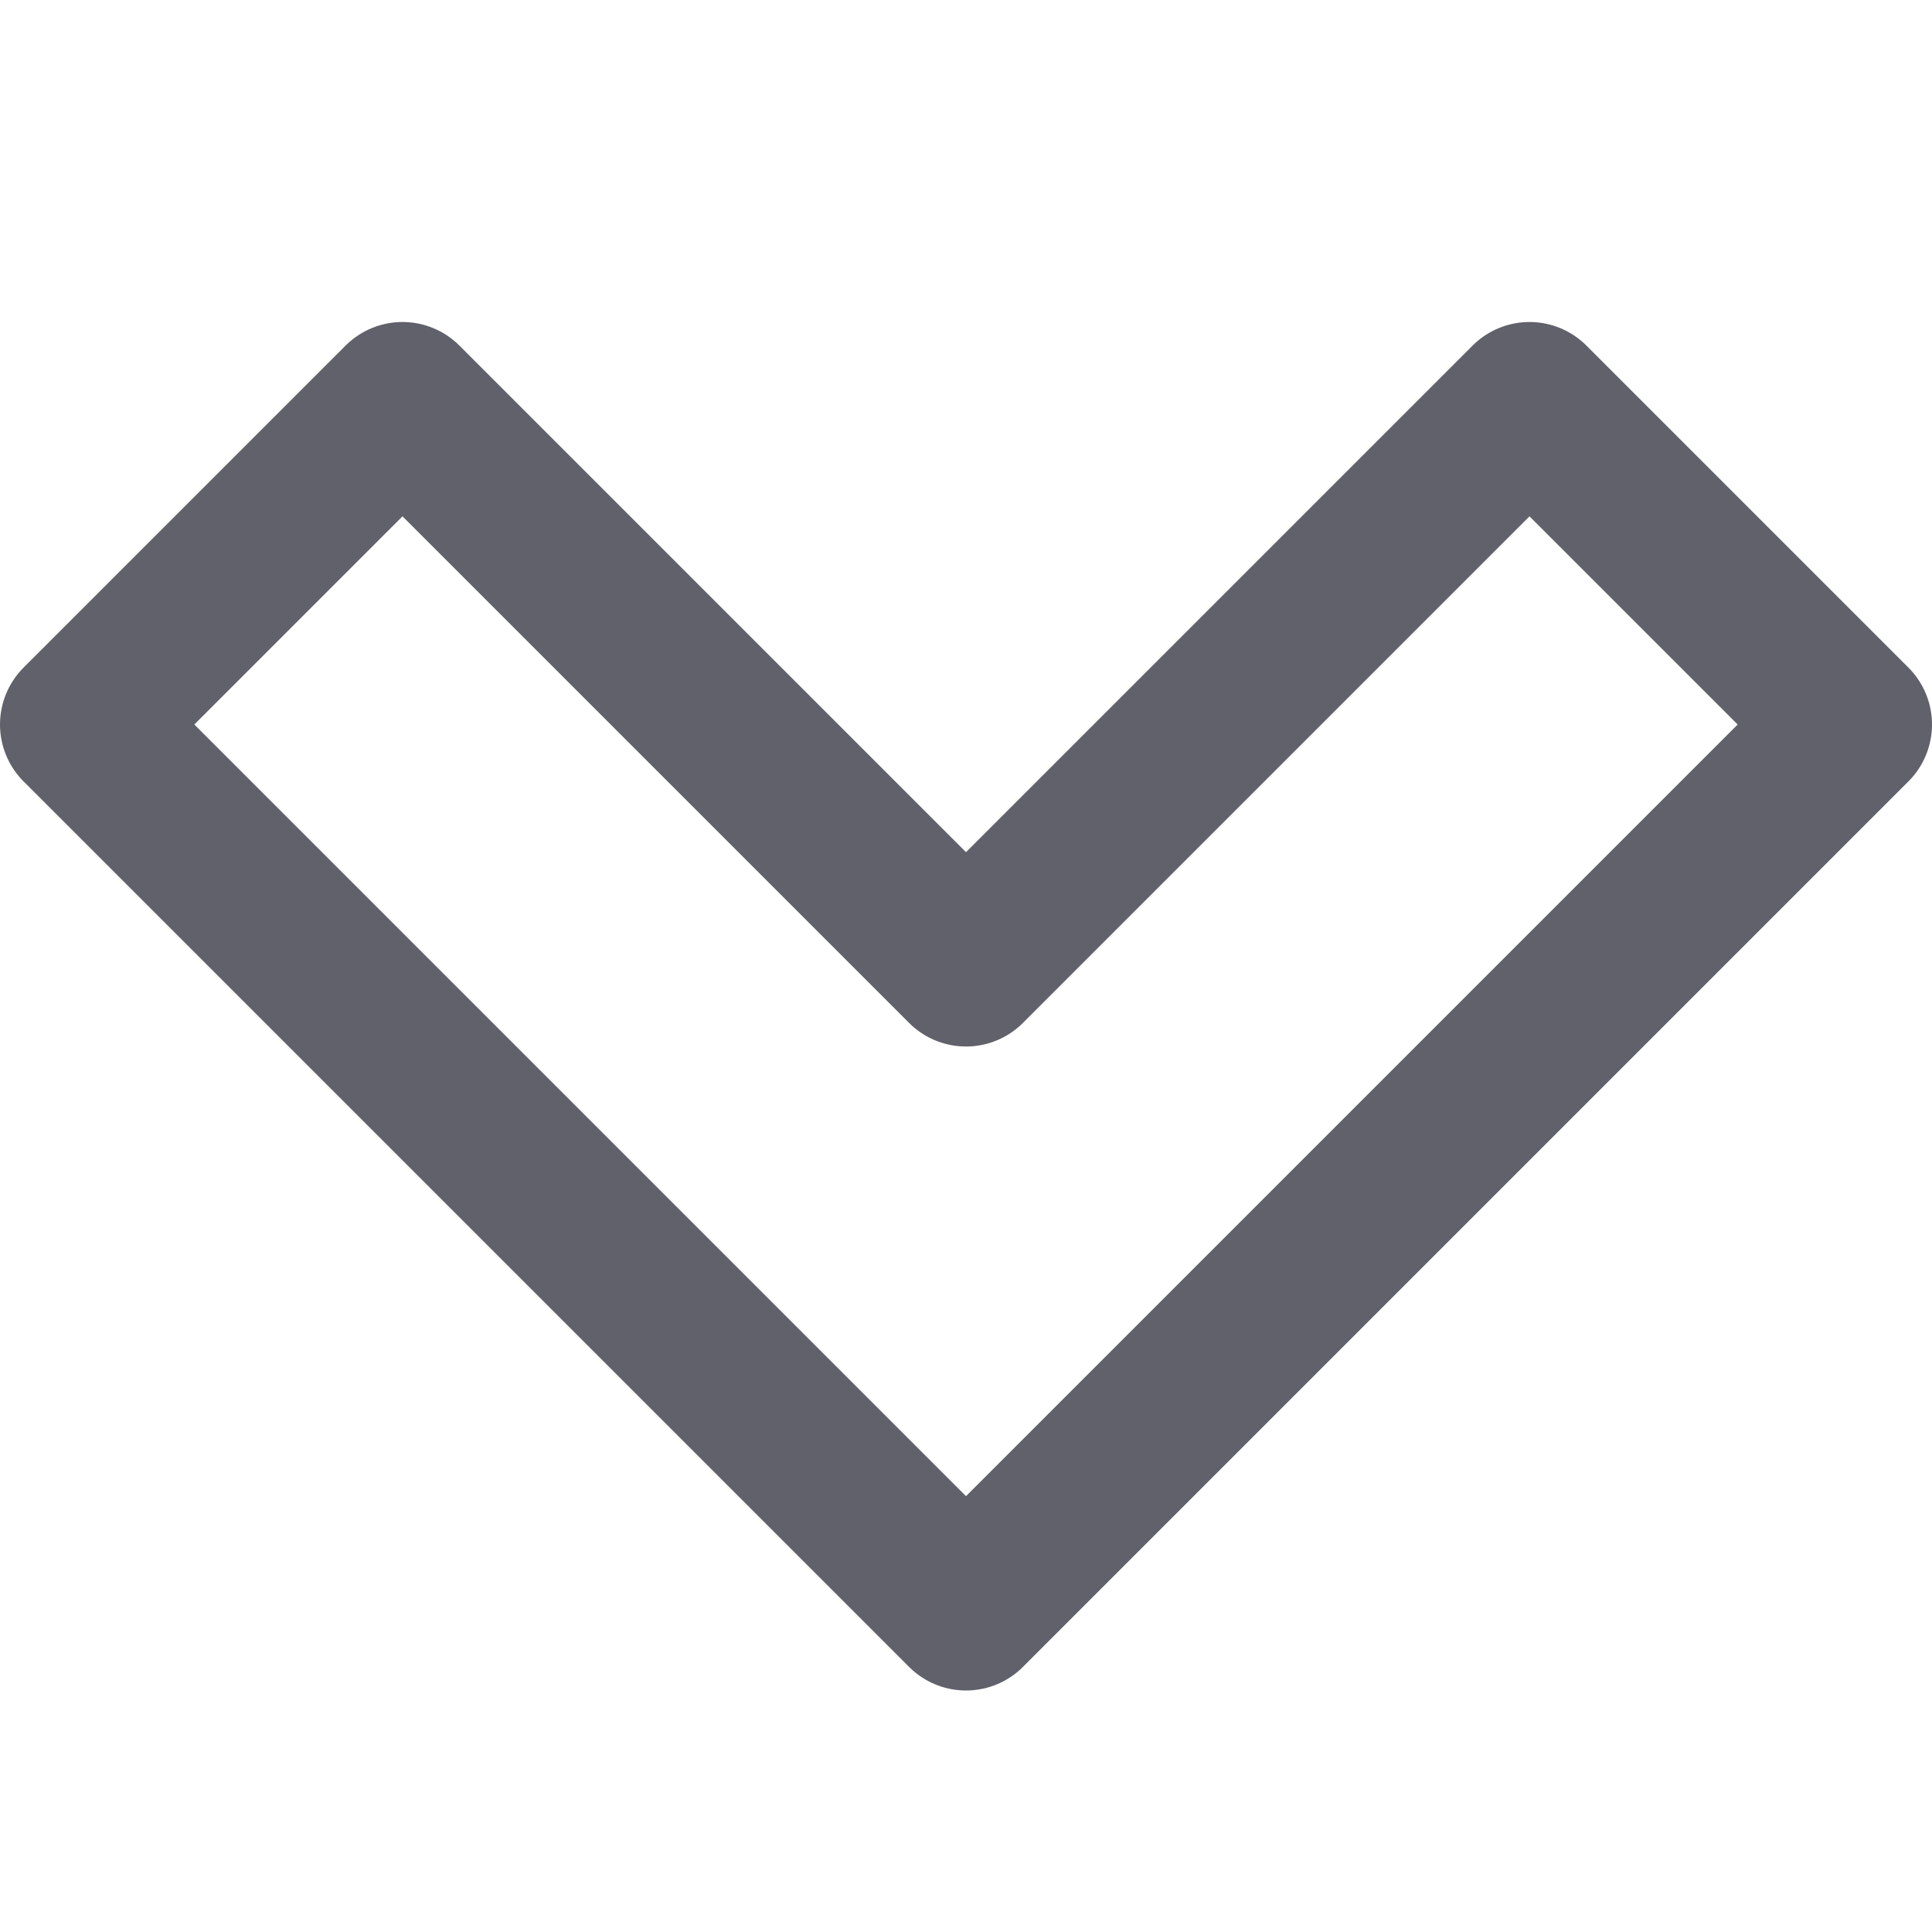 <svg xmlns="http://www.w3.org/2000/svg" height="24" width="24" viewBox="0 0 12 12"><polygon points="9.5 2.5 6 6 2.5 2.5 0.5 4.5 6 10 11.5 4.5 9.5 2.5" fill="none" stroke="#61616b" stroke-linecap="round" stroke-linejoin="round"></polygon></svg>